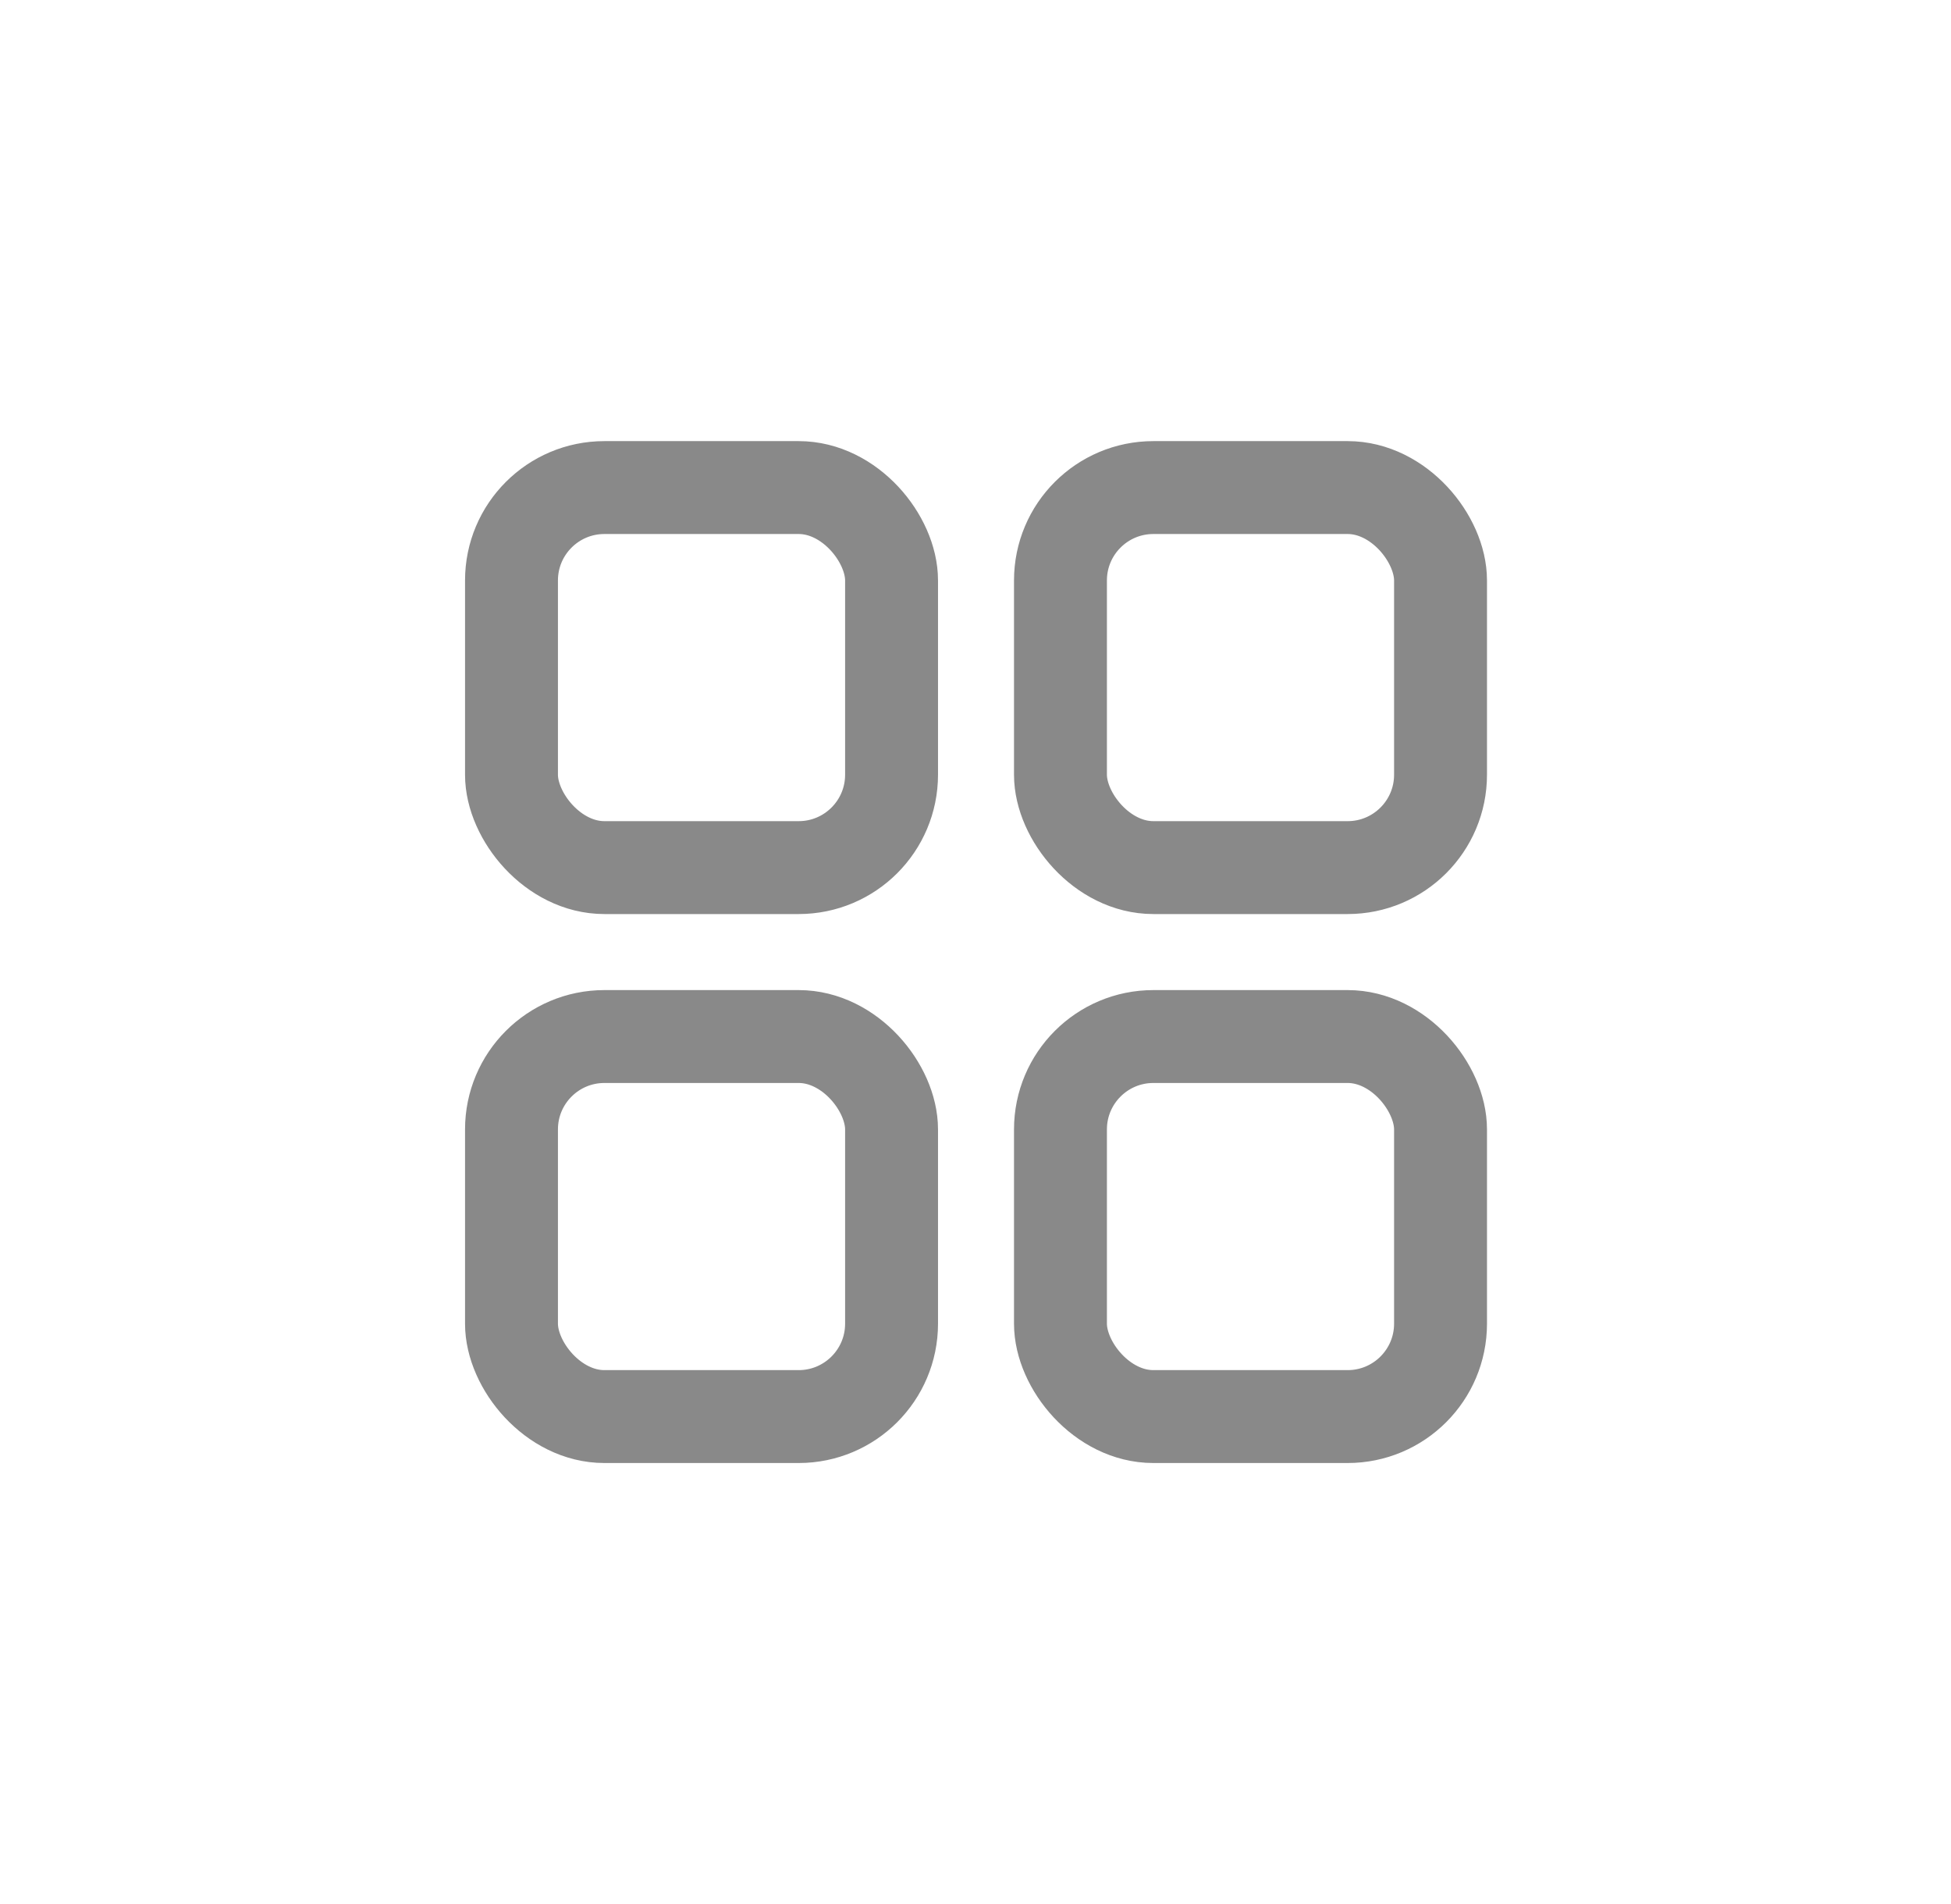 <svg width="42" height="41" viewBox="0 0 42 41" fill="none" xmlns="http://www.w3.org/2000/svg">
<rect x="11.011" y="10.497" width="8.182" height="8.182" rx="2" stroke="#898989" stroke-width="2"/>
<rect x="11.011" y="22.316" width="8.182" height="8.182" rx="2" stroke="#898989" stroke-width="2"/>
<rect x="22.829" y="10.497" width="8.182" height="8.182" rx="2" stroke="#898989" stroke-width="2"/>
<rect x="22.829" y="22.316" width="8.182" height="8.182" rx="2" stroke="#898989" stroke-width="2"/>
</svg>
